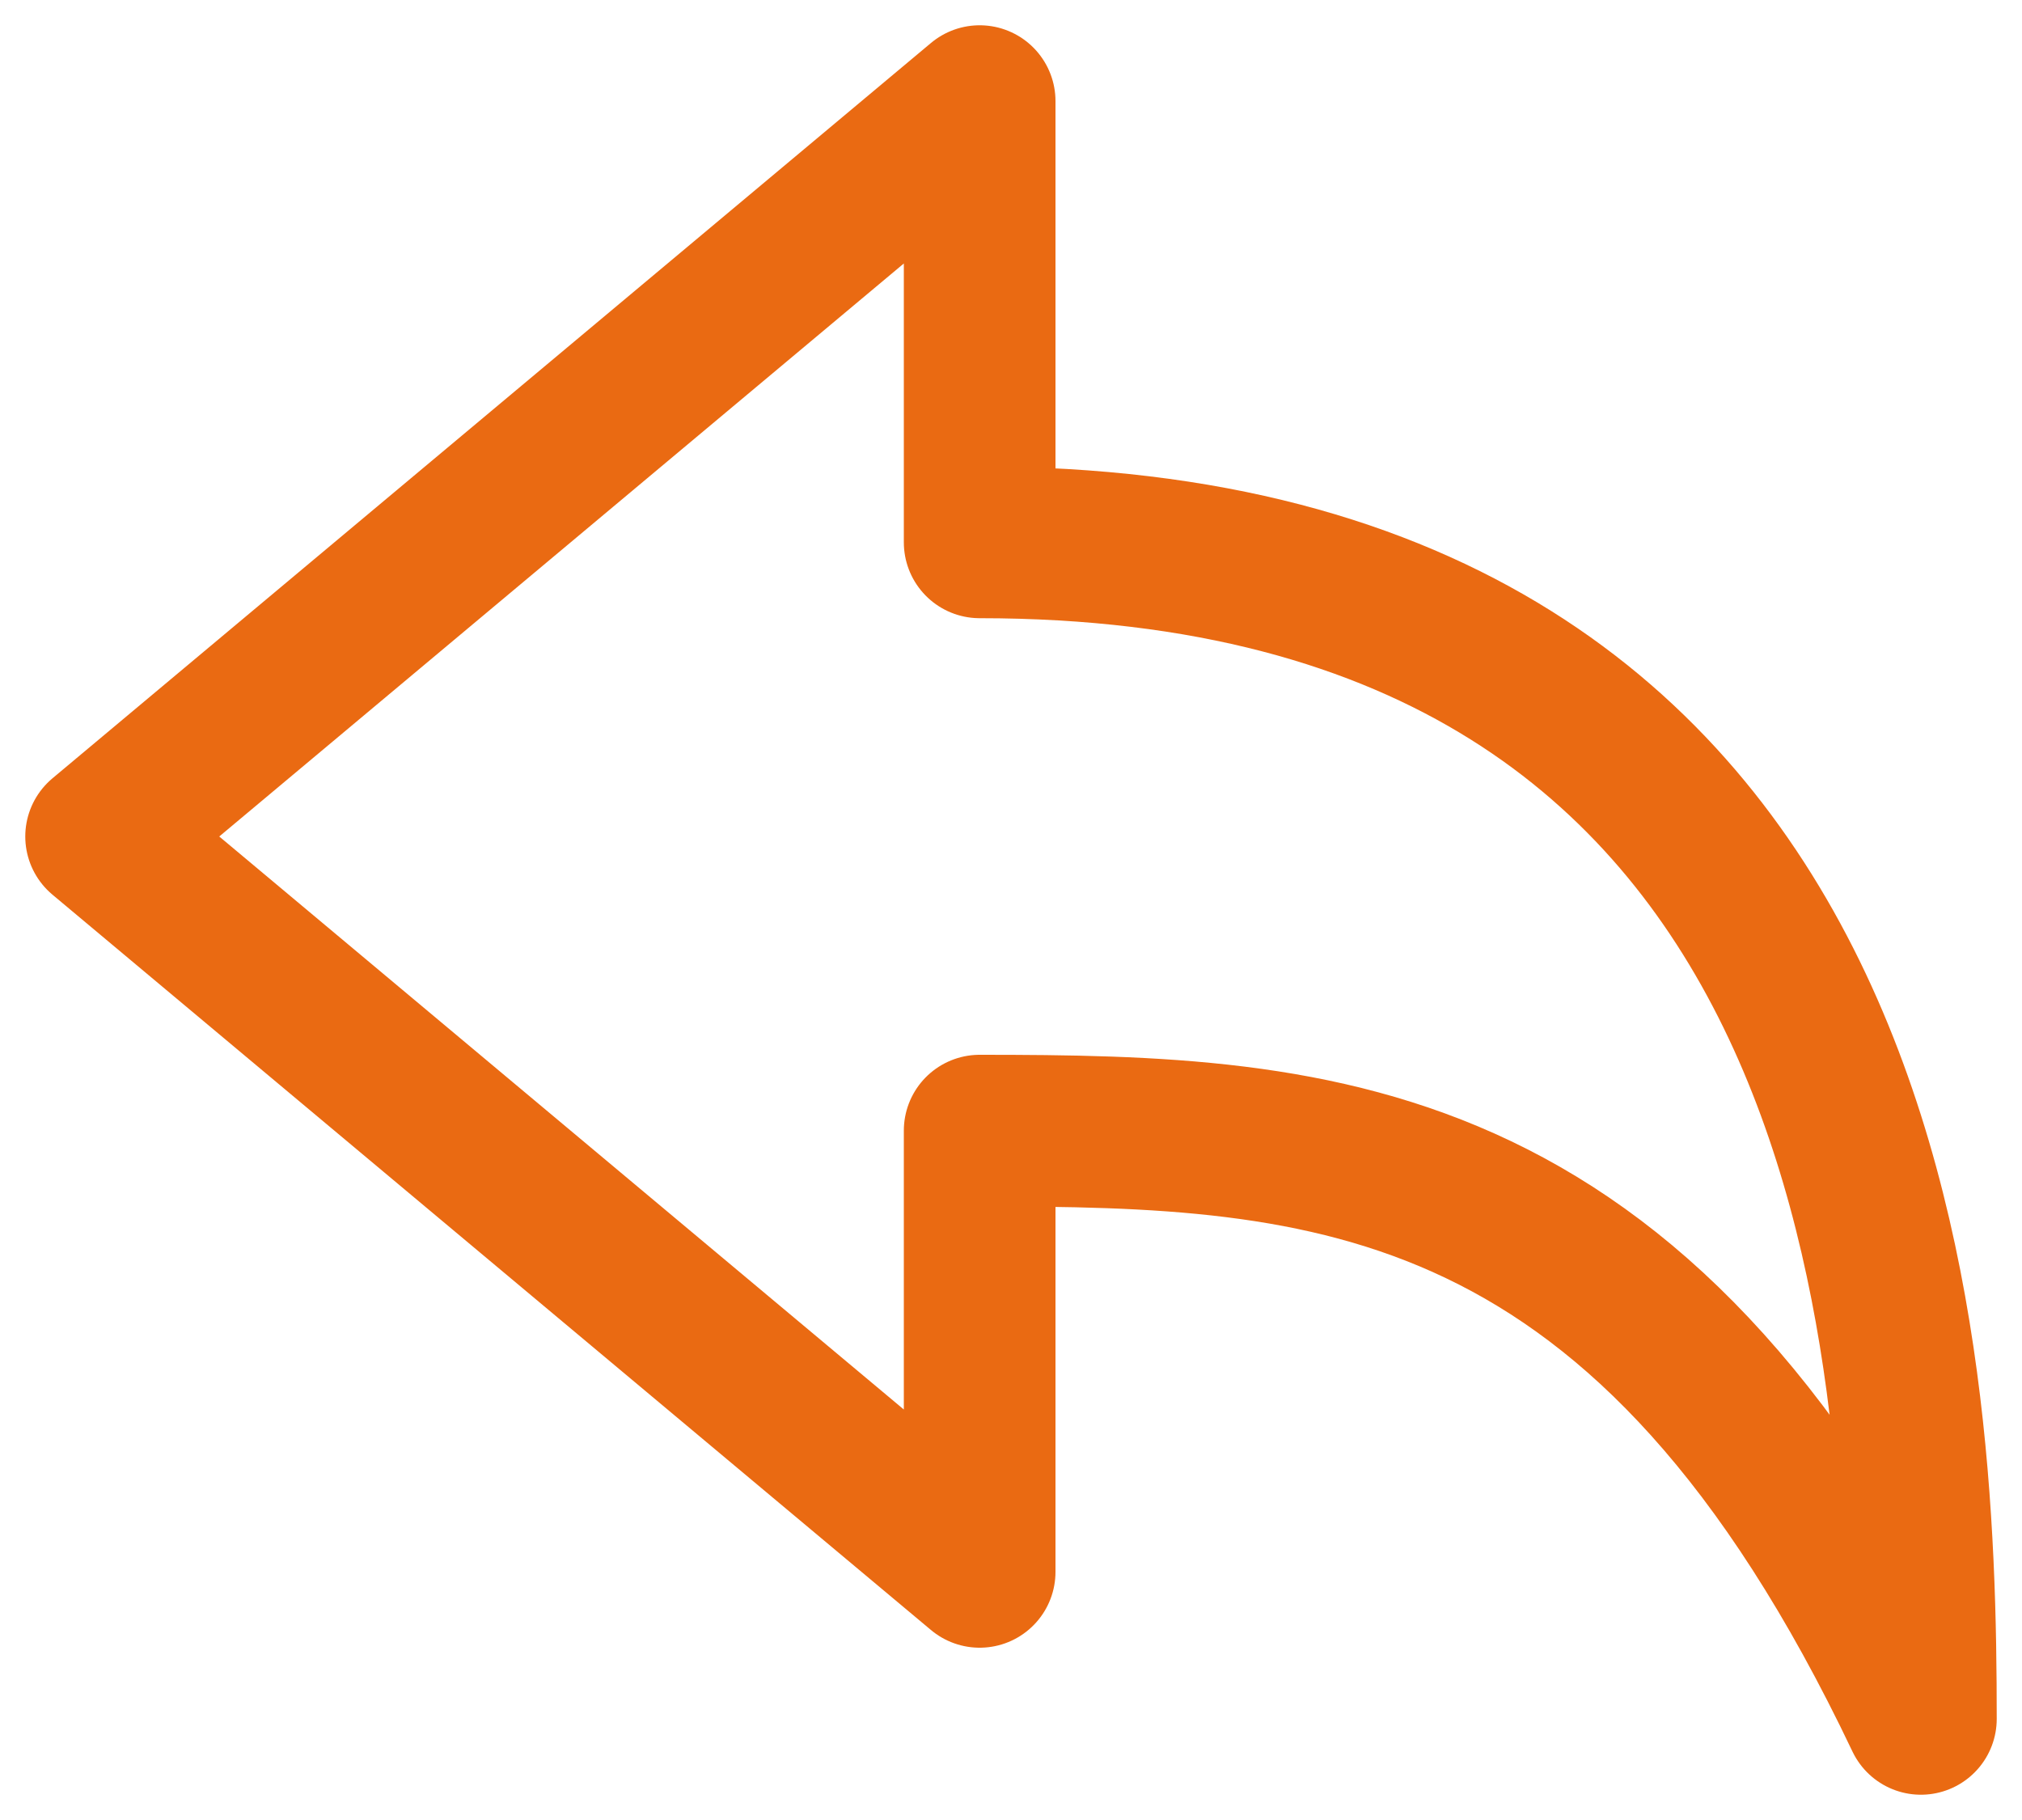 <svg width="20" height="18" viewBox="0 0 20 18" fill="none" xmlns="http://www.w3.org/2000/svg">
<path d="M9.69 5.364V1L1 8.273L9.69 15.546V11.182C13.134 11.182 16.3 11.327 19 17C19 13.4 18.69 5.364 9.69 5.364Z" stroke="#EA6A12" stroke-width="1.5" stroke-miterlimit="10" stroke-linecap="round" stroke-linejoin="round"/>
</svg>
